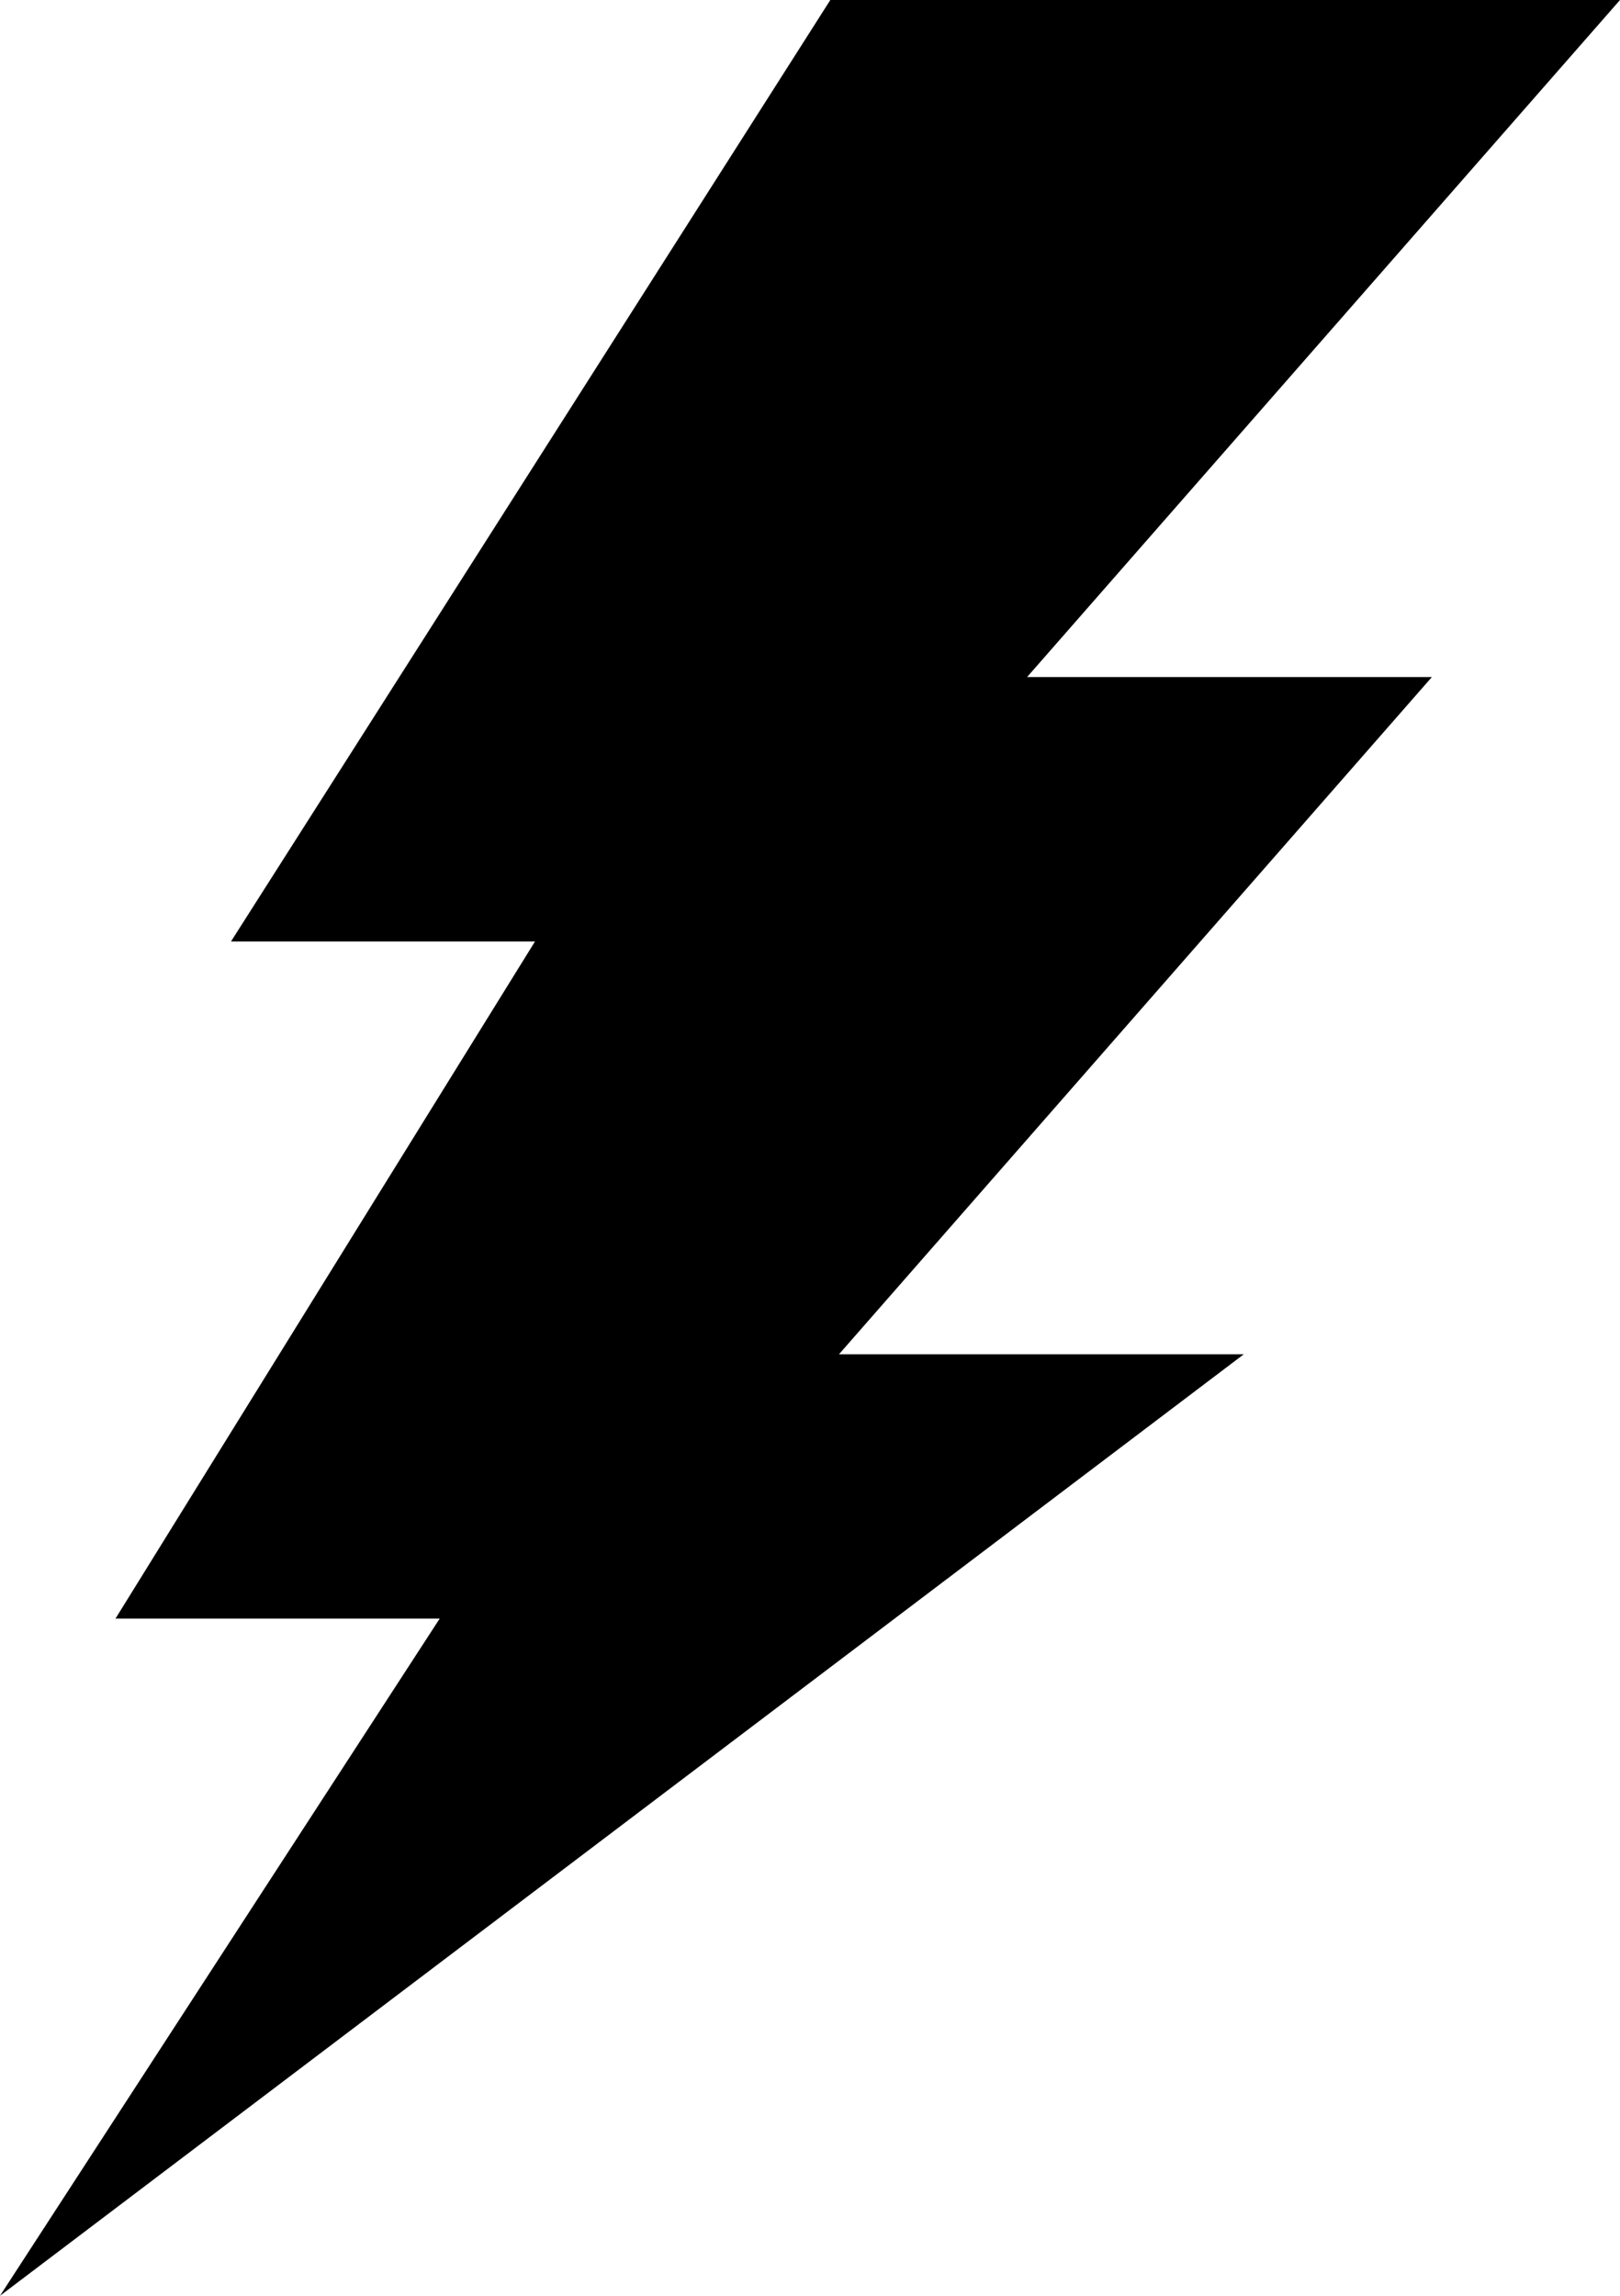 <?xml version="1.0" encoding="utf-8"?>
<!DOCTYPE svg PUBLIC "-//W3C//DTD SVG 1.1//EN" "http://www.w3.org/Graphics/SVG/1.1/DTD/svg11.dtd">
<svg version="1.1" id="bolt2" xmlns="http://www.w3.org/2000/svg" xmlns:xlink="http://www.w3.org/1999/xlink" x="0px" y="0px"
	 width="24px" height="34px" viewBox="0 0 24 34" enable-background="new 0 0 24 34" xml:space="preserve">
<polygon points="15.216,10.027 21.213,10.027 12.429,20.057 18.426,20.057 0,34 6.514,23.971 1.711,23.971 7.926,13.943 
	3.422,13.943 12.301,0 24,0 "/>
</svg>
